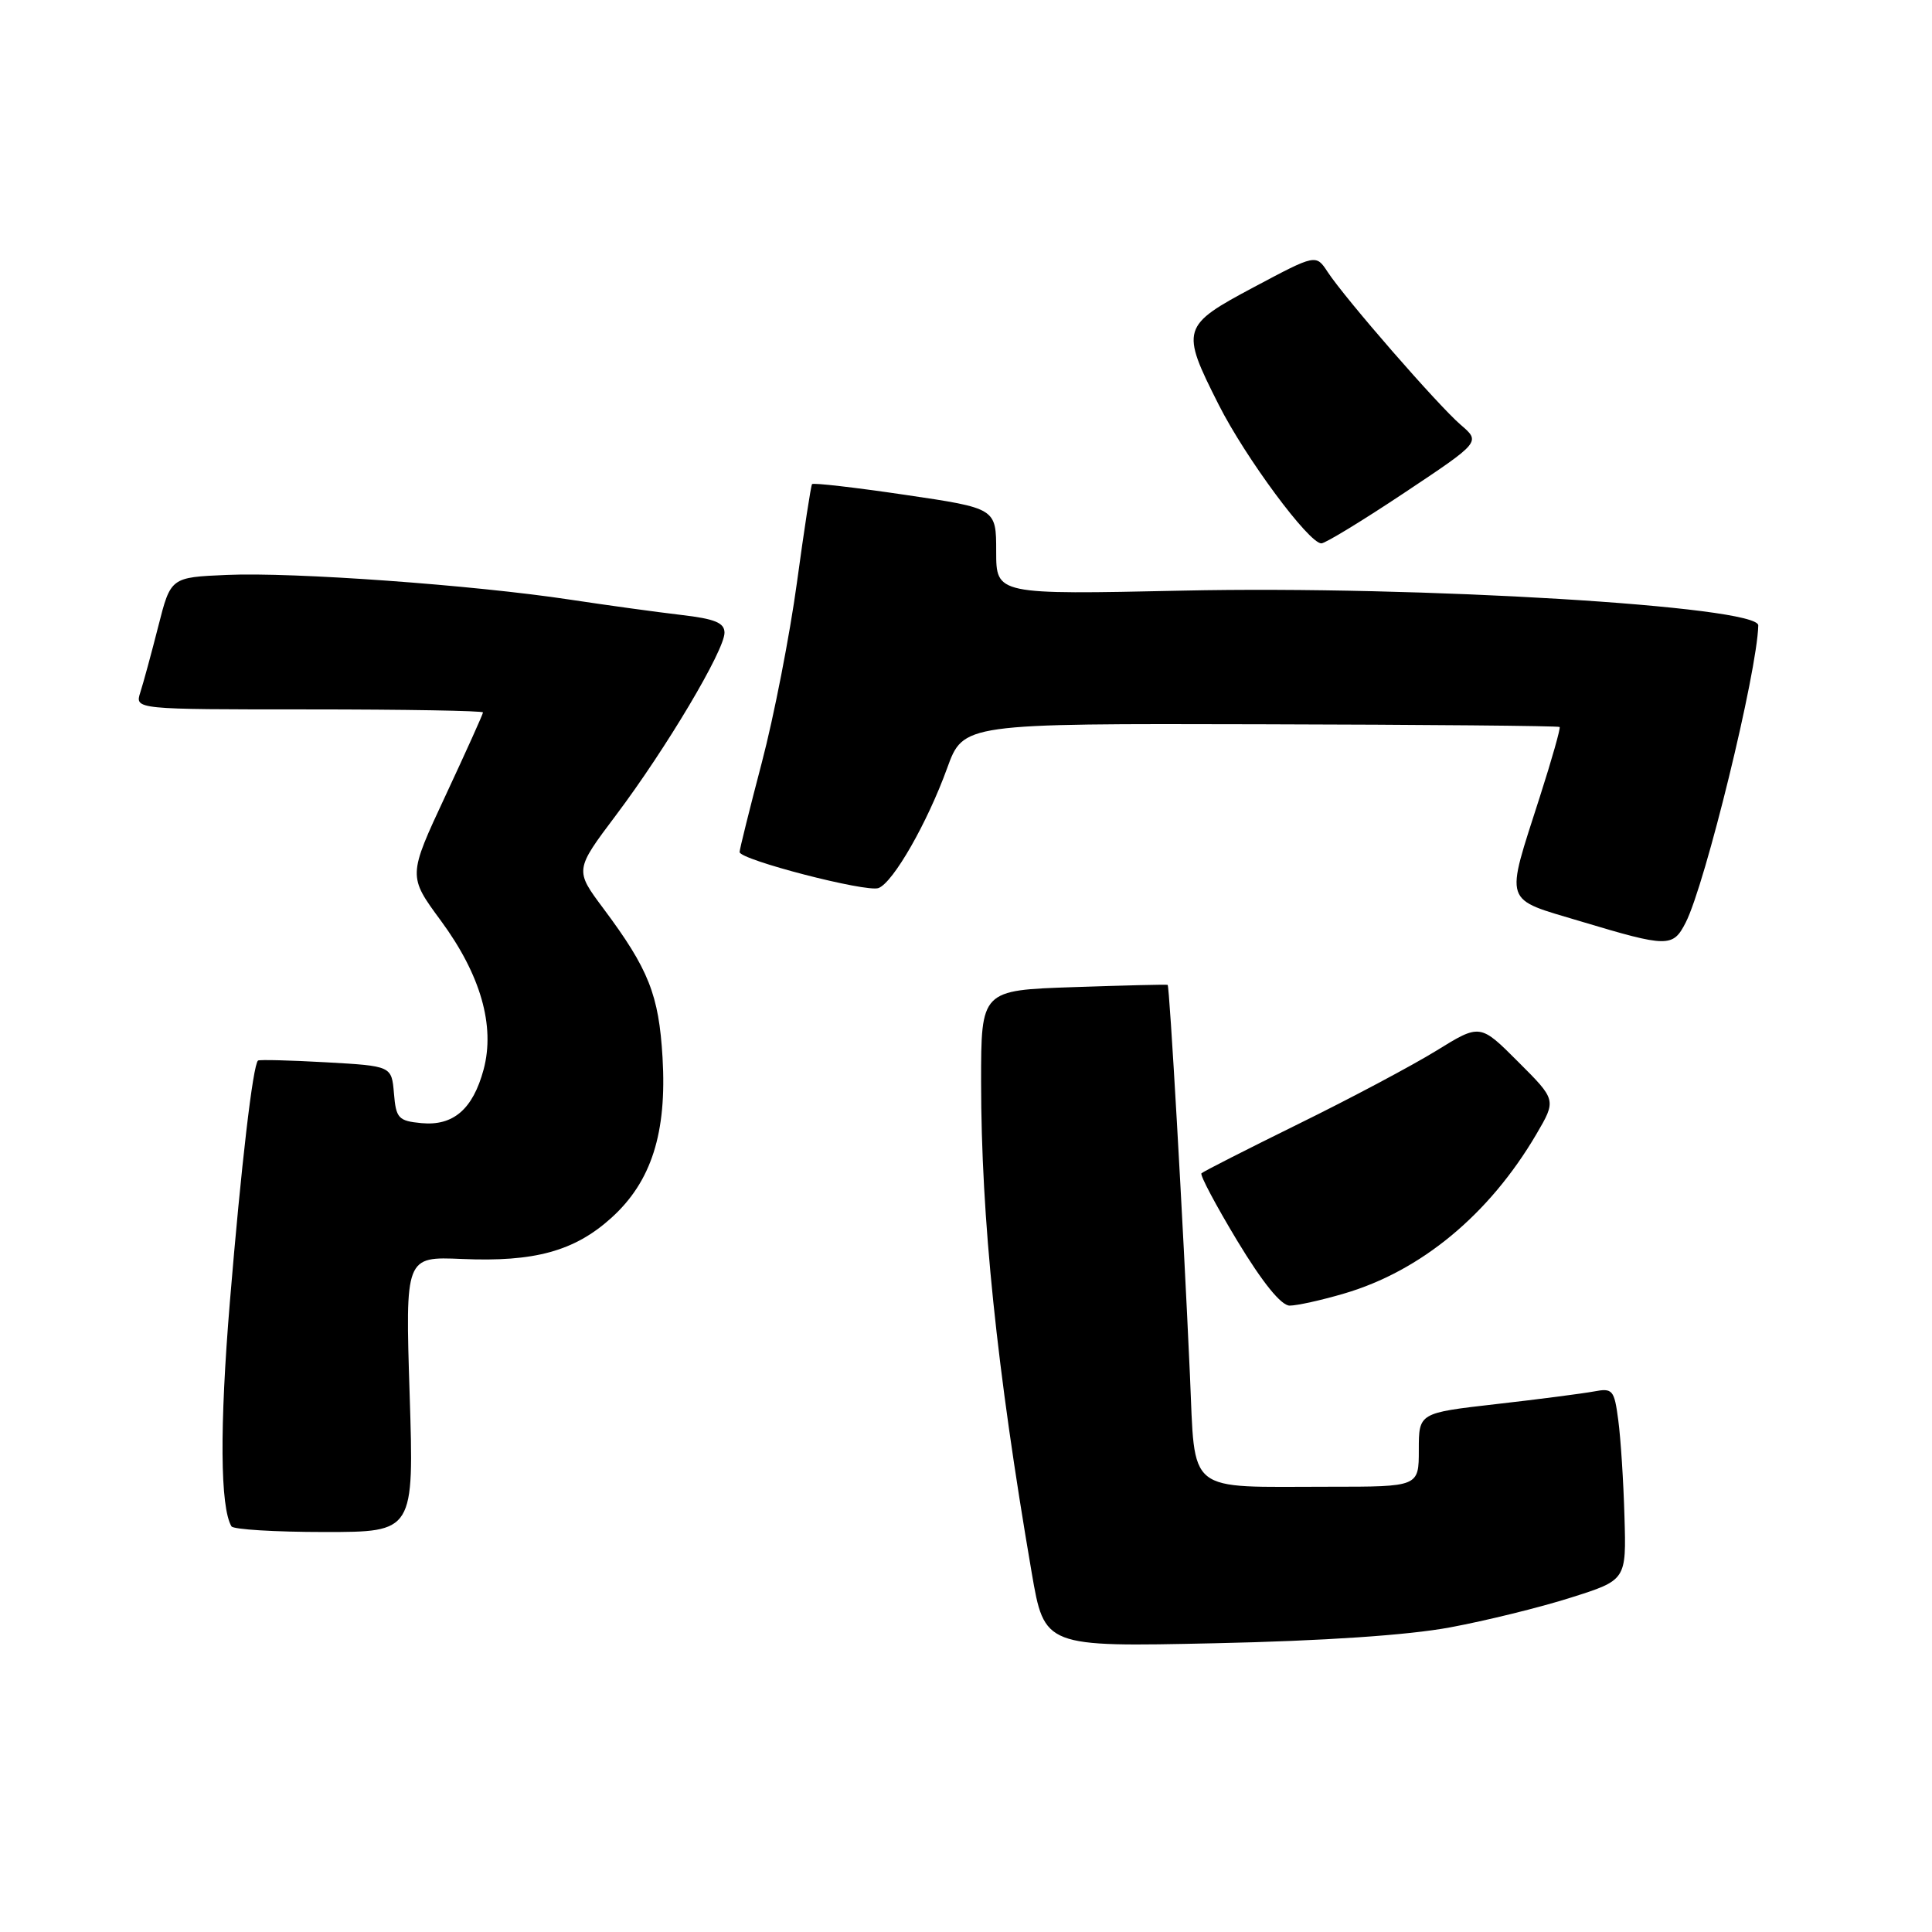 <?xml version="1.0" encoding="UTF-8" standalone="no"?>
<!DOCTYPE svg PUBLIC "-//W3C//DTD SVG 1.1//EN" "http://www.w3.org/Graphics/SVG/1.1/DTD/svg11.dtd" >
<svg xmlns="http://www.w3.org/2000/svg" xmlns:xlink="http://www.w3.org/1999/xlink" version="1.1" viewBox="0 0 256 256">
 <g >
 <path fill="currentColor"
d=" M 192.12 215.64 C 196.87 214.76 204.07 212.99 208.12 211.70 C 215.50 209.37 215.50 209.37 215.25 200.94 C 215.12 196.30 214.75 190.56 214.43 188.19 C 213.90 184.15 213.69 183.90 211.18 184.38 C 209.71 184.65 203.89 185.41 198.25 186.05 C 188.00 187.22 188.00 187.22 188.00 192.11 C 188.00 197.00 188.00 197.00 176.13 197.00 C 156.91 197.00 158.40 198.20 157.67 182.15 C 156.75 161.64 154.97 130.63 154.72 130.50 C 154.60 130.43 148.99 130.57 142.25 130.80 C 130.00 131.21 130.00 131.21 130.00 143.36 C 130.01 161.39 132.06 181.30 136.70 208.36 C 138.39 218.23 138.39 218.23 160.94 217.74 C 175.40 217.43 186.60 216.67 192.12 215.64 Z  M 54.28 184.75 C 53.70 166.50 53.70 166.50 61.22 166.82 C 70.82 167.24 76.13 165.78 81.00 161.38 C 86.32 156.58 88.38 150.11 87.79 140.13 C 87.30 131.82 85.96 128.43 79.96 120.39 C 76.15 115.29 76.15 115.29 81.64 107.99 C 88.27 99.18 96.00 86.18 96.00 83.84 C 96.00 82.52 94.73 82.00 90.25 81.48 C 87.09 81.11 80.45 80.20 75.50 79.45 C 62.76 77.52 38.84 75.79 30.06 76.18 C 22.62 76.50 22.62 76.50 20.97 83.00 C 20.06 86.58 18.99 90.51 18.59 91.75 C 17.87 94.00 17.87 94.00 40.93 94.00 C 53.62 94.00 64.00 94.18 64.00 94.40 C 64.00 94.61 61.76 99.58 59.03 105.43 C 54.06 116.08 54.06 116.08 58.42 122.00 C 63.69 129.16 65.63 135.93 64.08 141.72 C 62.66 146.98 60.06 149.22 55.84 148.82 C 52.79 148.53 52.47 148.18 52.20 144.87 C 51.89 141.25 51.89 141.25 43.20 140.76 C 38.41 140.49 34.36 140.39 34.19 140.53 C 33.51 141.09 31.95 154.47 30.46 172.50 C 29.09 189.08 29.17 199.71 30.67 202.25 C 30.92 202.66 36.46 203.00 42.99 203.00 C 54.86 203.00 54.86 203.00 54.28 184.75 Z  M 178.07 171.41 C 188.28 168.43 197.34 160.92 203.58 150.28 C 206.23 145.75 206.23 145.75 201.17 140.70 C 196.12 135.64 196.12 135.64 190.31 139.23 C 187.11 141.20 178.90 145.57 172.05 148.93 C 165.21 152.30 159.42 155.24 159.20 155.47 C 158.97 155.69 161.12 159.73 163.96 164.44 C 167.30 169.96 169.76 173.00 170.89 173.00 C 171.85 173.00 175.08 172.29 178.07 171.41 Z  M 223.36 122.25 C 225.96 117.17 232.84 89.04 232.98 82.87 C 233.05 80.32 187.96 77.59 156.75 78.26 C 132.00 78.79 132.00 78.79 132.00 73.07 C 132.00 67.35 132.00 67.35 119.94 65.57 C 113.30 64.59 107.75 63.95 107.60 64.15 C 107.45 64.34 106.55 70.21 105.60 77.18 C 104.65 84.15 102.56 94.90 100.94 101.06 C 99.32 107.23 98.00 112.55 98.00 112.90 C 98.00 113.92 114.83 118.28 116.41 117.67 C 118.36 116.93 122.88 109.02 125.50 101.79 C 127.65 95.87 127.65 95.87 167.02 95.97 C 188.68 96.02 206.52 96.18 206.66 96.33 C 206.80 96.47 205.63 100.62 204.05 105.54 C 199.41 120.05 199.05 118.96 209.50 122.10 C 220.99 125.55 221.67 125.55 223.36 122.25 Z  M 186.11 65.28 C 196.20 58.56 196.20 58.56 193.55 56.29 C 190.53 53.69 178.29 39.63 175.93 36.05 C 174.37 33.67 174.37 33.67 166.18 38.03 C 156.54 43.16 156.41 43.59 161.48 53.62 C 165.04 60.67 173.43 72.00 175.09 72.00 C 175.60 72.00 180.56 68.98 186.11 65.28 Z "/>
</g>
</svg>